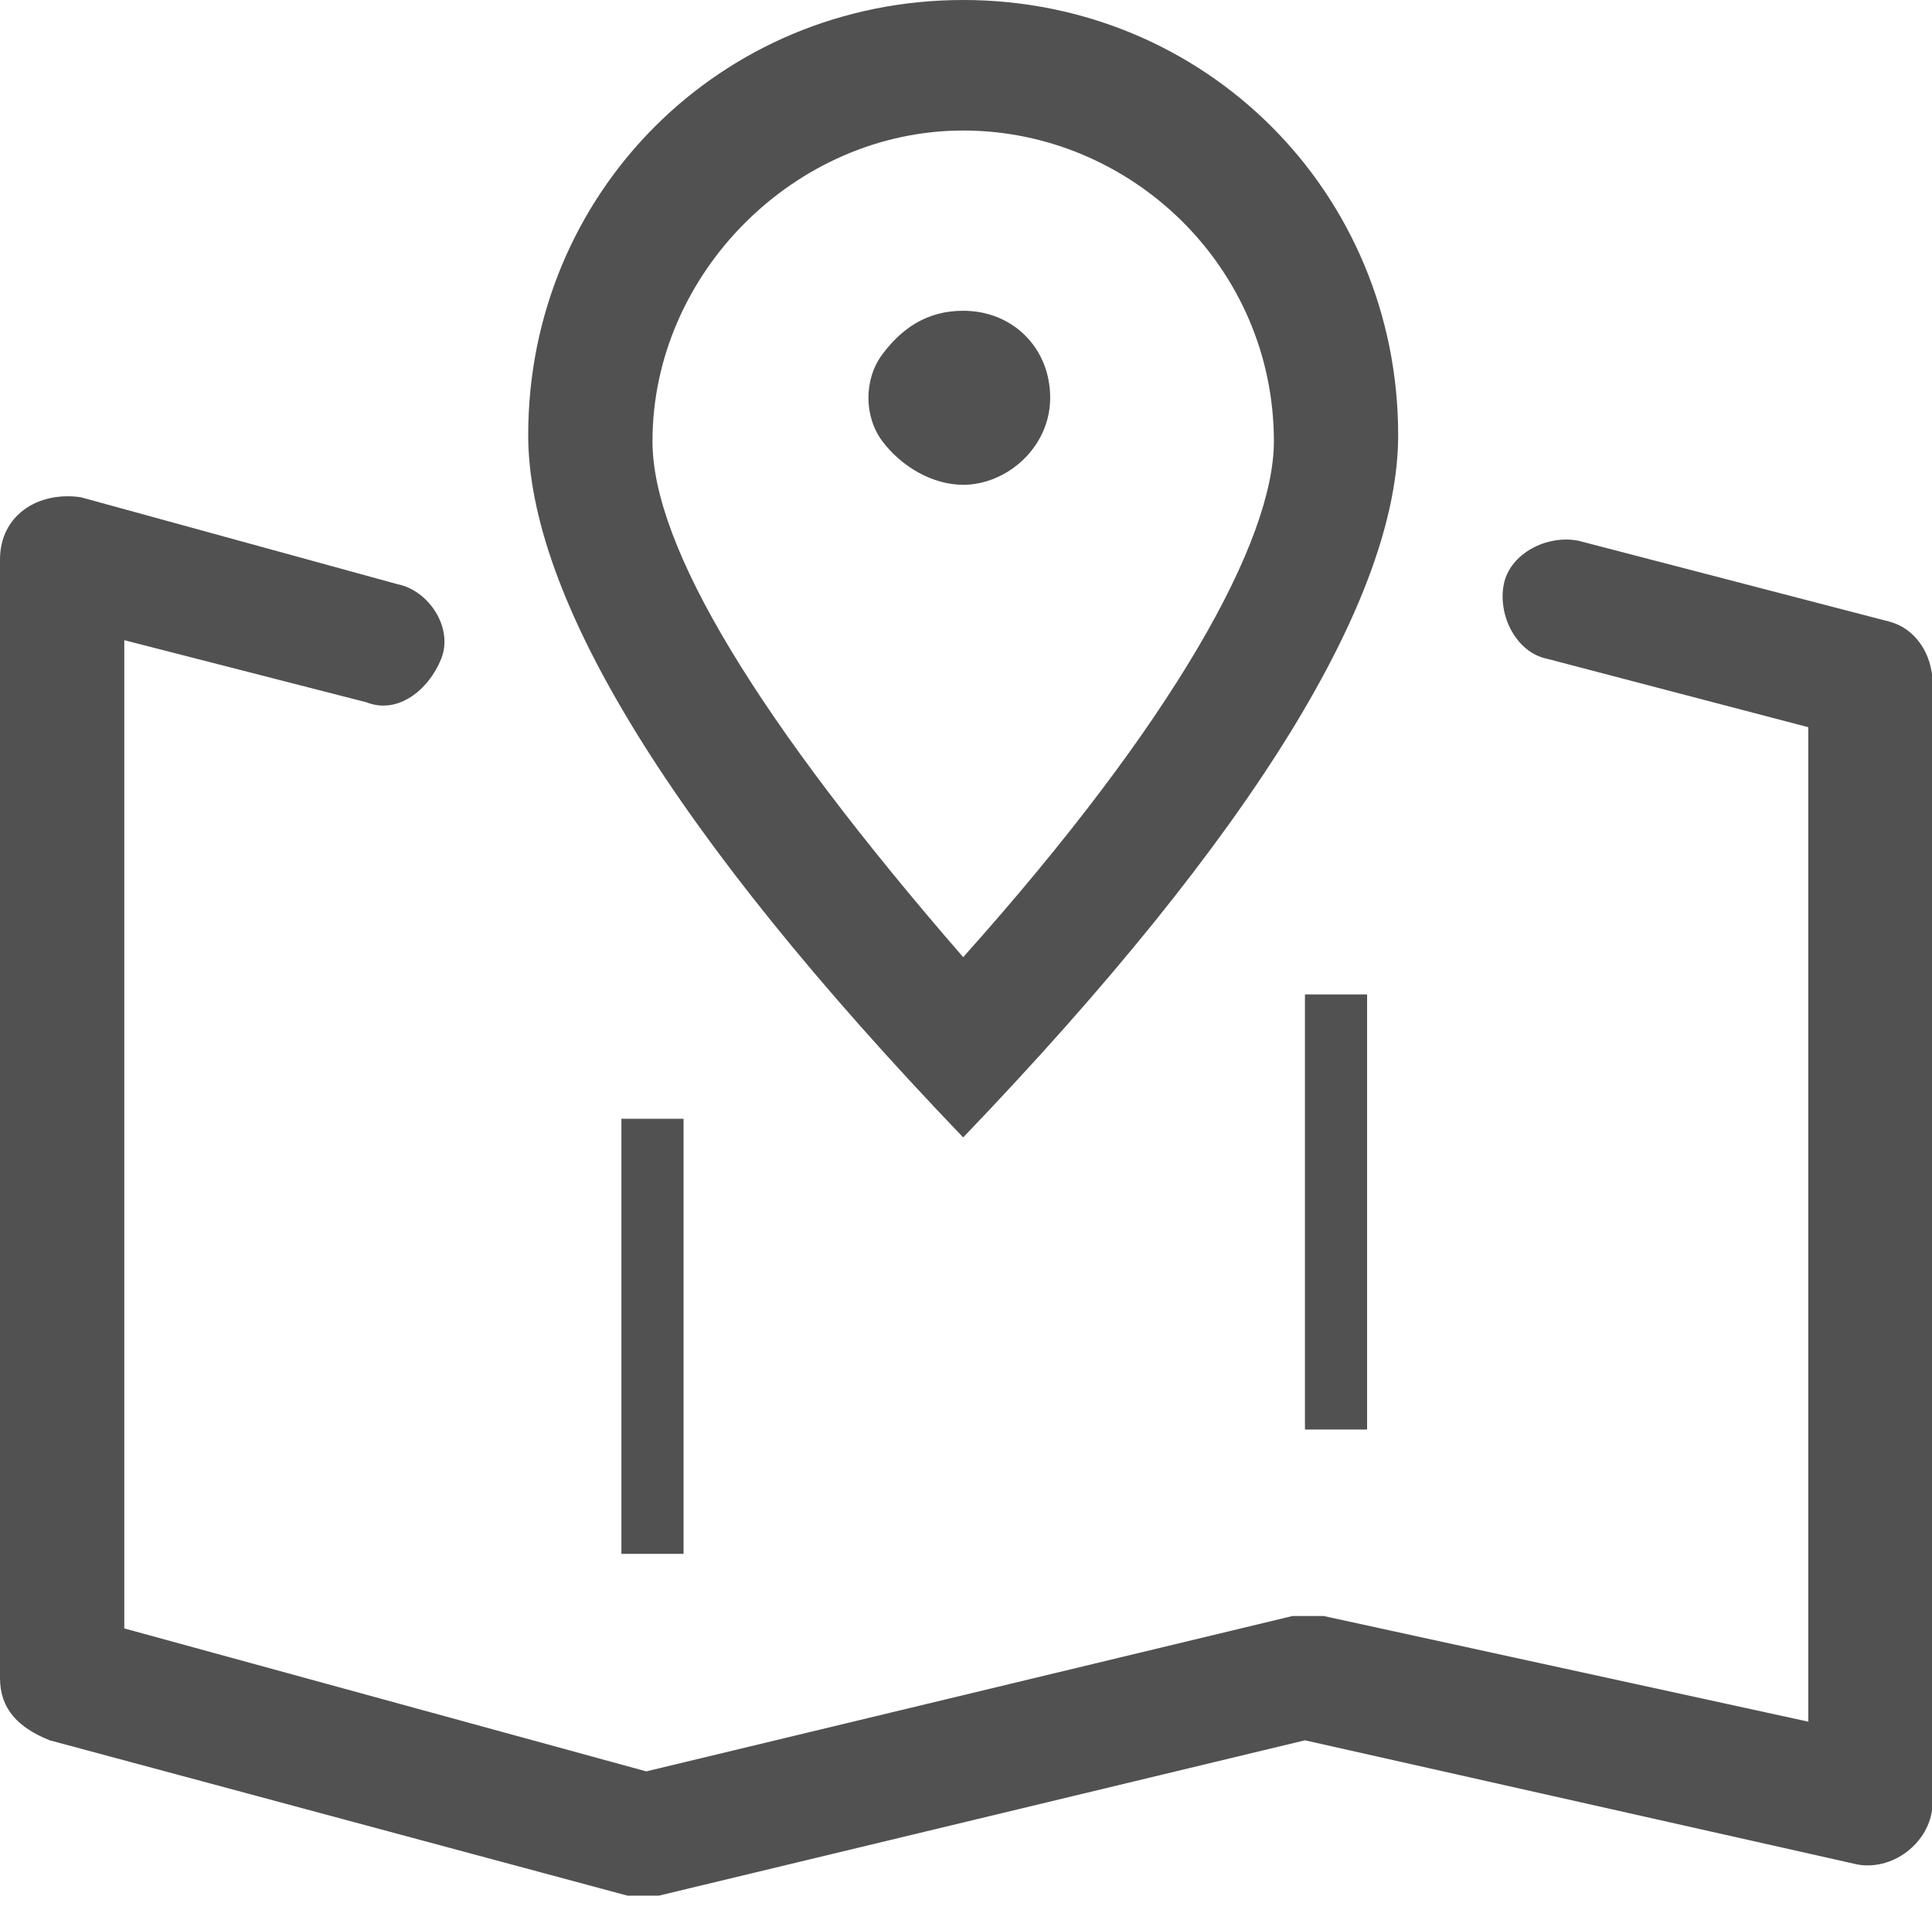 <?xml version="1.0" standalone="no"?><!DOCTYPE svg PUBLIC "-//W3C//DTD SVG 1.1//EN" "http://www.w3.org/Graphics/SVG/1.1/DTD/svg11.dtd"><svg t="1717944346856" class="icon" viewBox="0 0 1027 1024" version="1.1" xmlns="http://www.w3.org/2000/svg" p-id="32545" xmlns:xlink="http://www.w3.org/1999/xlink" width="200.586" height="200"><path d="M330.323 594.581h33.032v231.226h-33.032v-231.226z m363.355-66.065h33.032v231.226h-33.032v-231.226z m-16.516-293.987c0-92.49-75.974-165.161-165.161-165.161s-165.161 75.974-165.161 165.161c0 56.155 56.155 148.645 165.161 274.168 112.31-125.523 165.161-221.316 165.161-274.168z m-165.161 369.961c-155.252-161.858-231.226-287.381-231.226-373.265 0-128.826 102.4-231.226 231.226-231.226s231.226 102.4 231.226 231.226c0 85.884-75.974 211.406-231.226 373.265z m0-346.839c-16.516 0-33.032-9.91-42.942-23.123-9.91-13.213-9.91-33.032 0-46.245 9.91-13.213 23.123-23.123 42.942-23.123 26.426 0 46.245 19.819 46.245 46.245 0 26.426-23.123 46.245-46.245 46.245z m-161.858 749.832h-16.516L26.426 924.903c-16.516-6.606-26.426-16.516-26.426-33.032V297.29c0-23.123 19.819-36.335 42.942-33.032l168.465 46.245c16.516 3.303 29.729 23.123 23.123 39.639s-23.123 29.729-39.639 23.123l-128.826-33.032v525.213l277.471 75.974L687.071 858.839h16.516l257.652 56.155v-528.516l-138.735-36.335c-16.516-3.303-26.426-23.123-23.123-39.639s23.123-26.426 39.639-23.123l165.161 42.942c13.213 3.303 23.123 16.516 23.123 33.032v594.581c0 19.819-19.819 36.335-39.639 33.032L693.677 924.903l-343.535 82.581z" fill="#515151" p-id="32546"></path></svg>